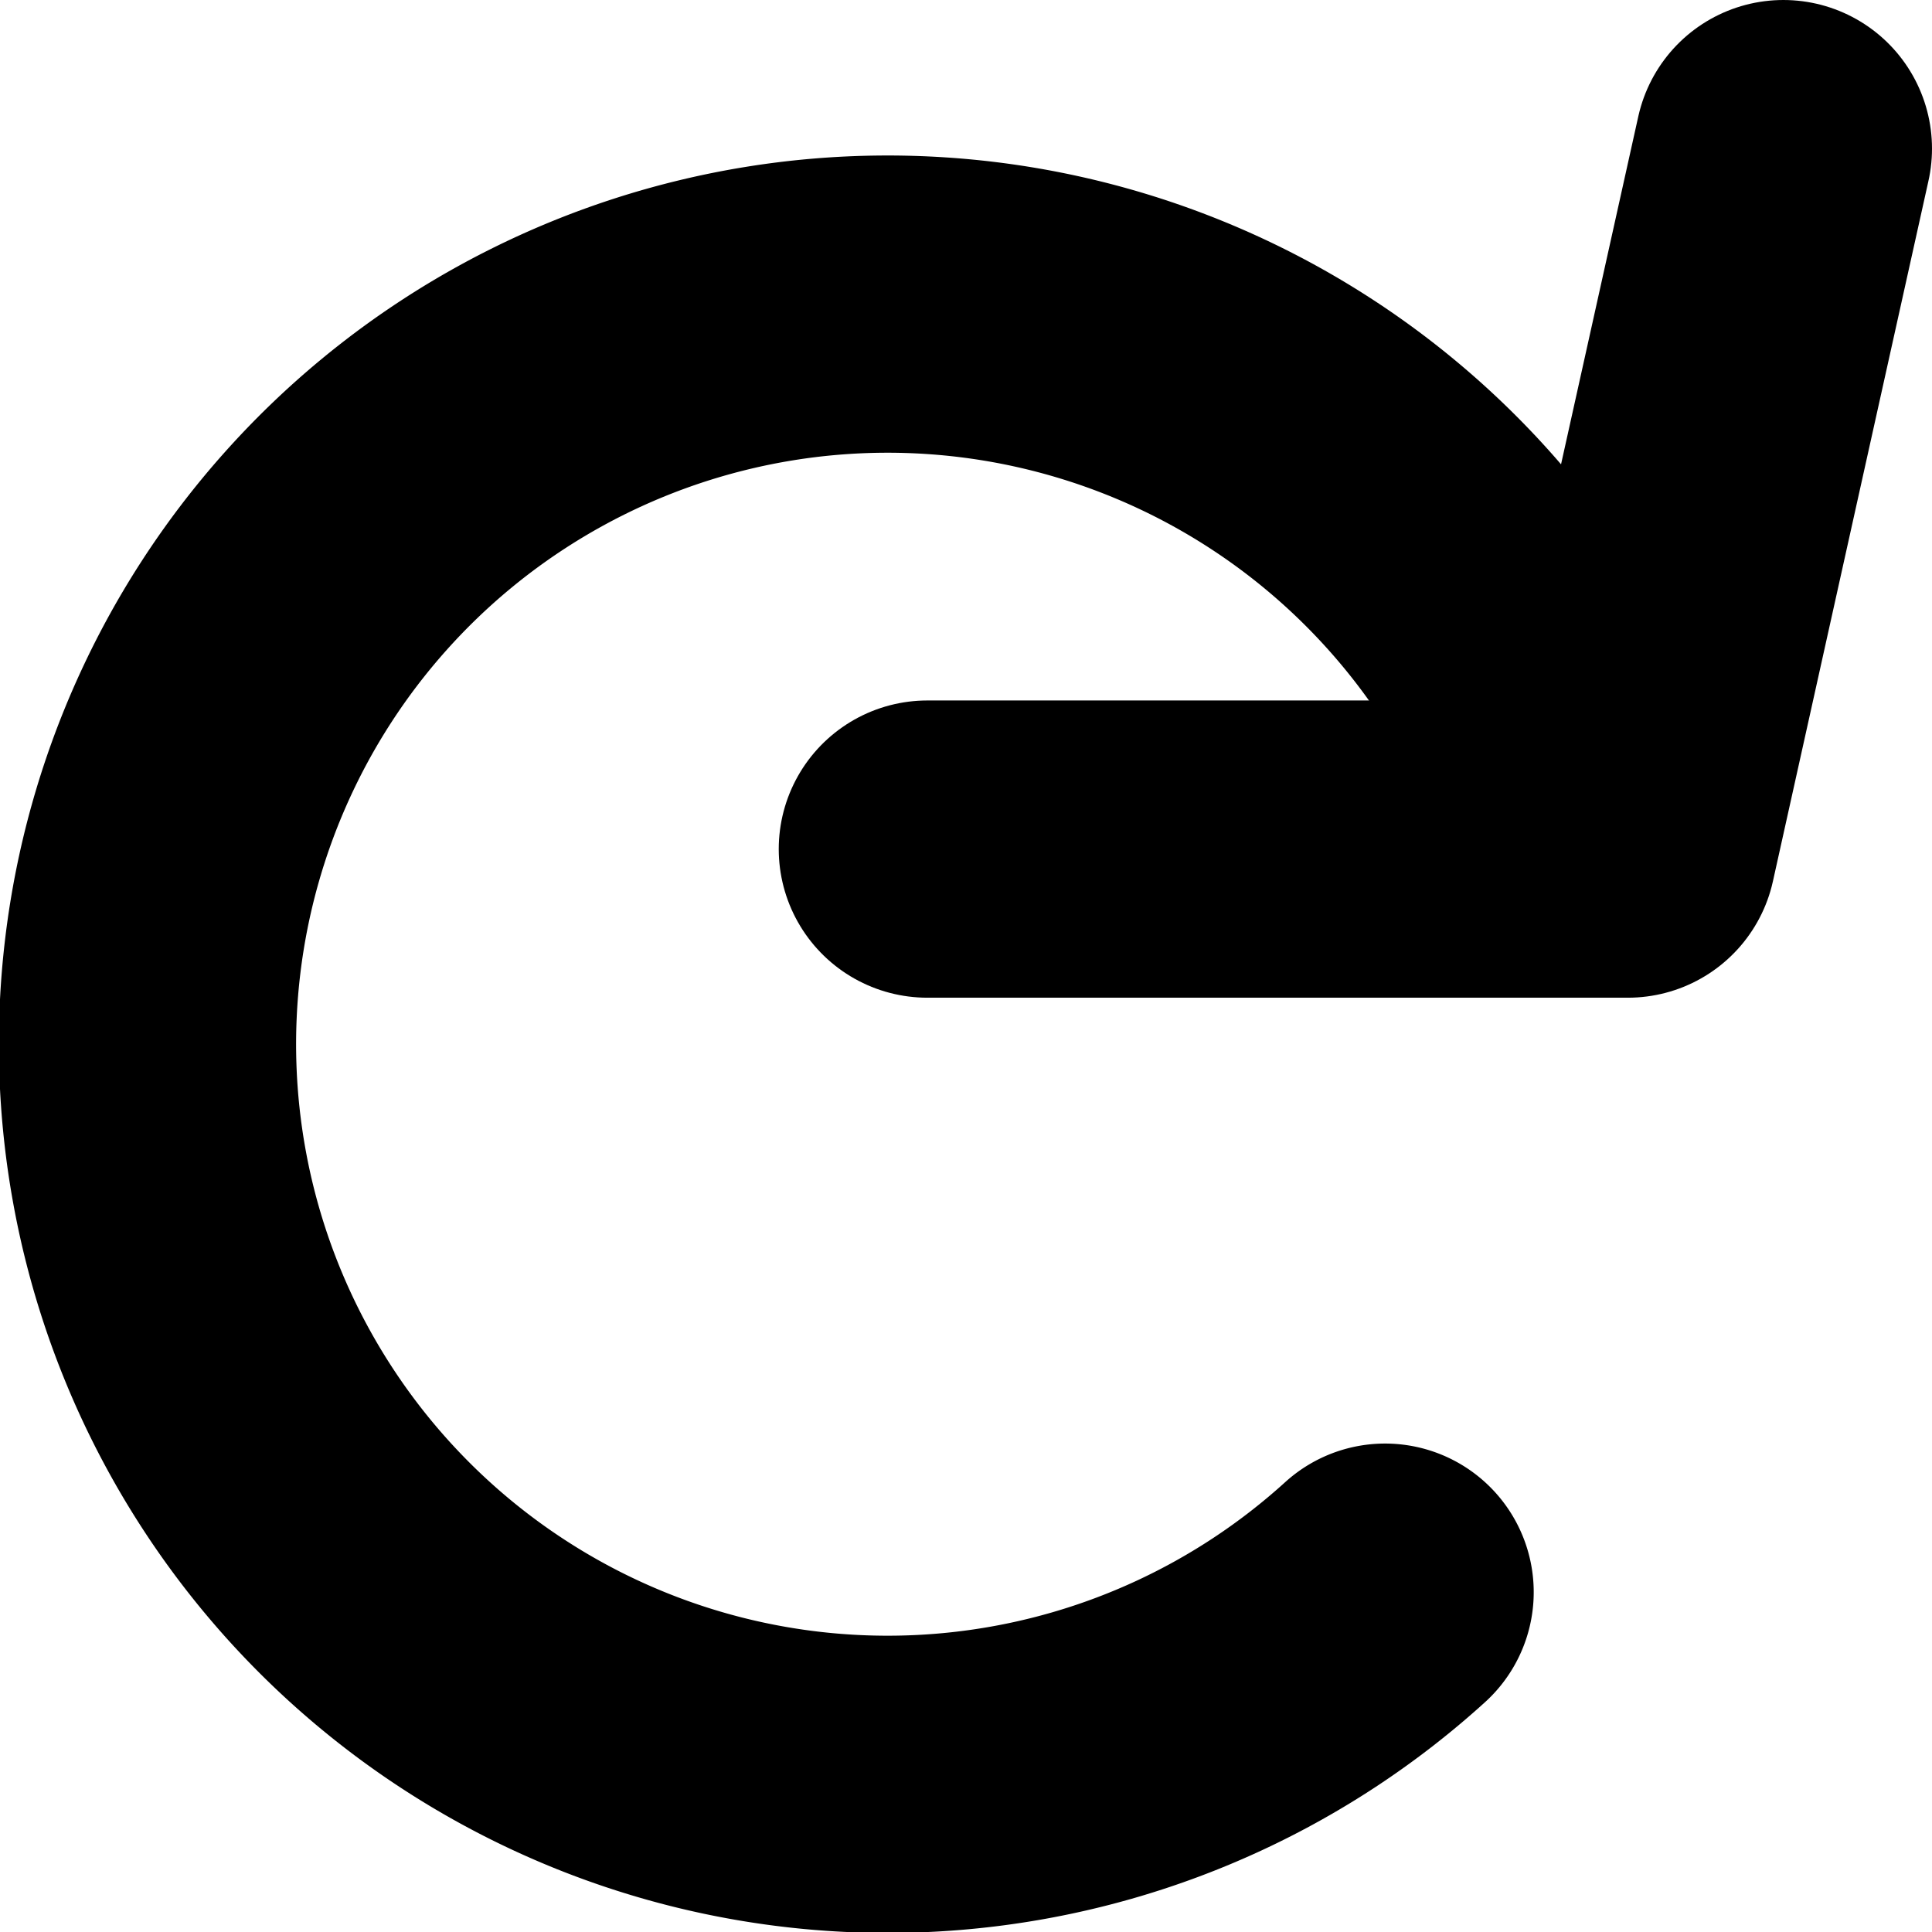 <svg xmlns="http://www.w3.org/2000/svg" viewBox="0 0 19.5 19.5"><path d="M28.51,16.29A7.47,7.47,0,1,0,27.34,26" transform="translate(-13.36 -9.93)" style="fill:none;stroke:#000;stroke-linecap:round;stroke-linejoin:round;stroke-width:3px"/><polyline points="18 1.5 16.43 8.57 9.36 8.57" style="fill:none;stroke:#000;stroke-linecap:round;stroke-linejoin:round;stroke-width:3px"/></svg>
